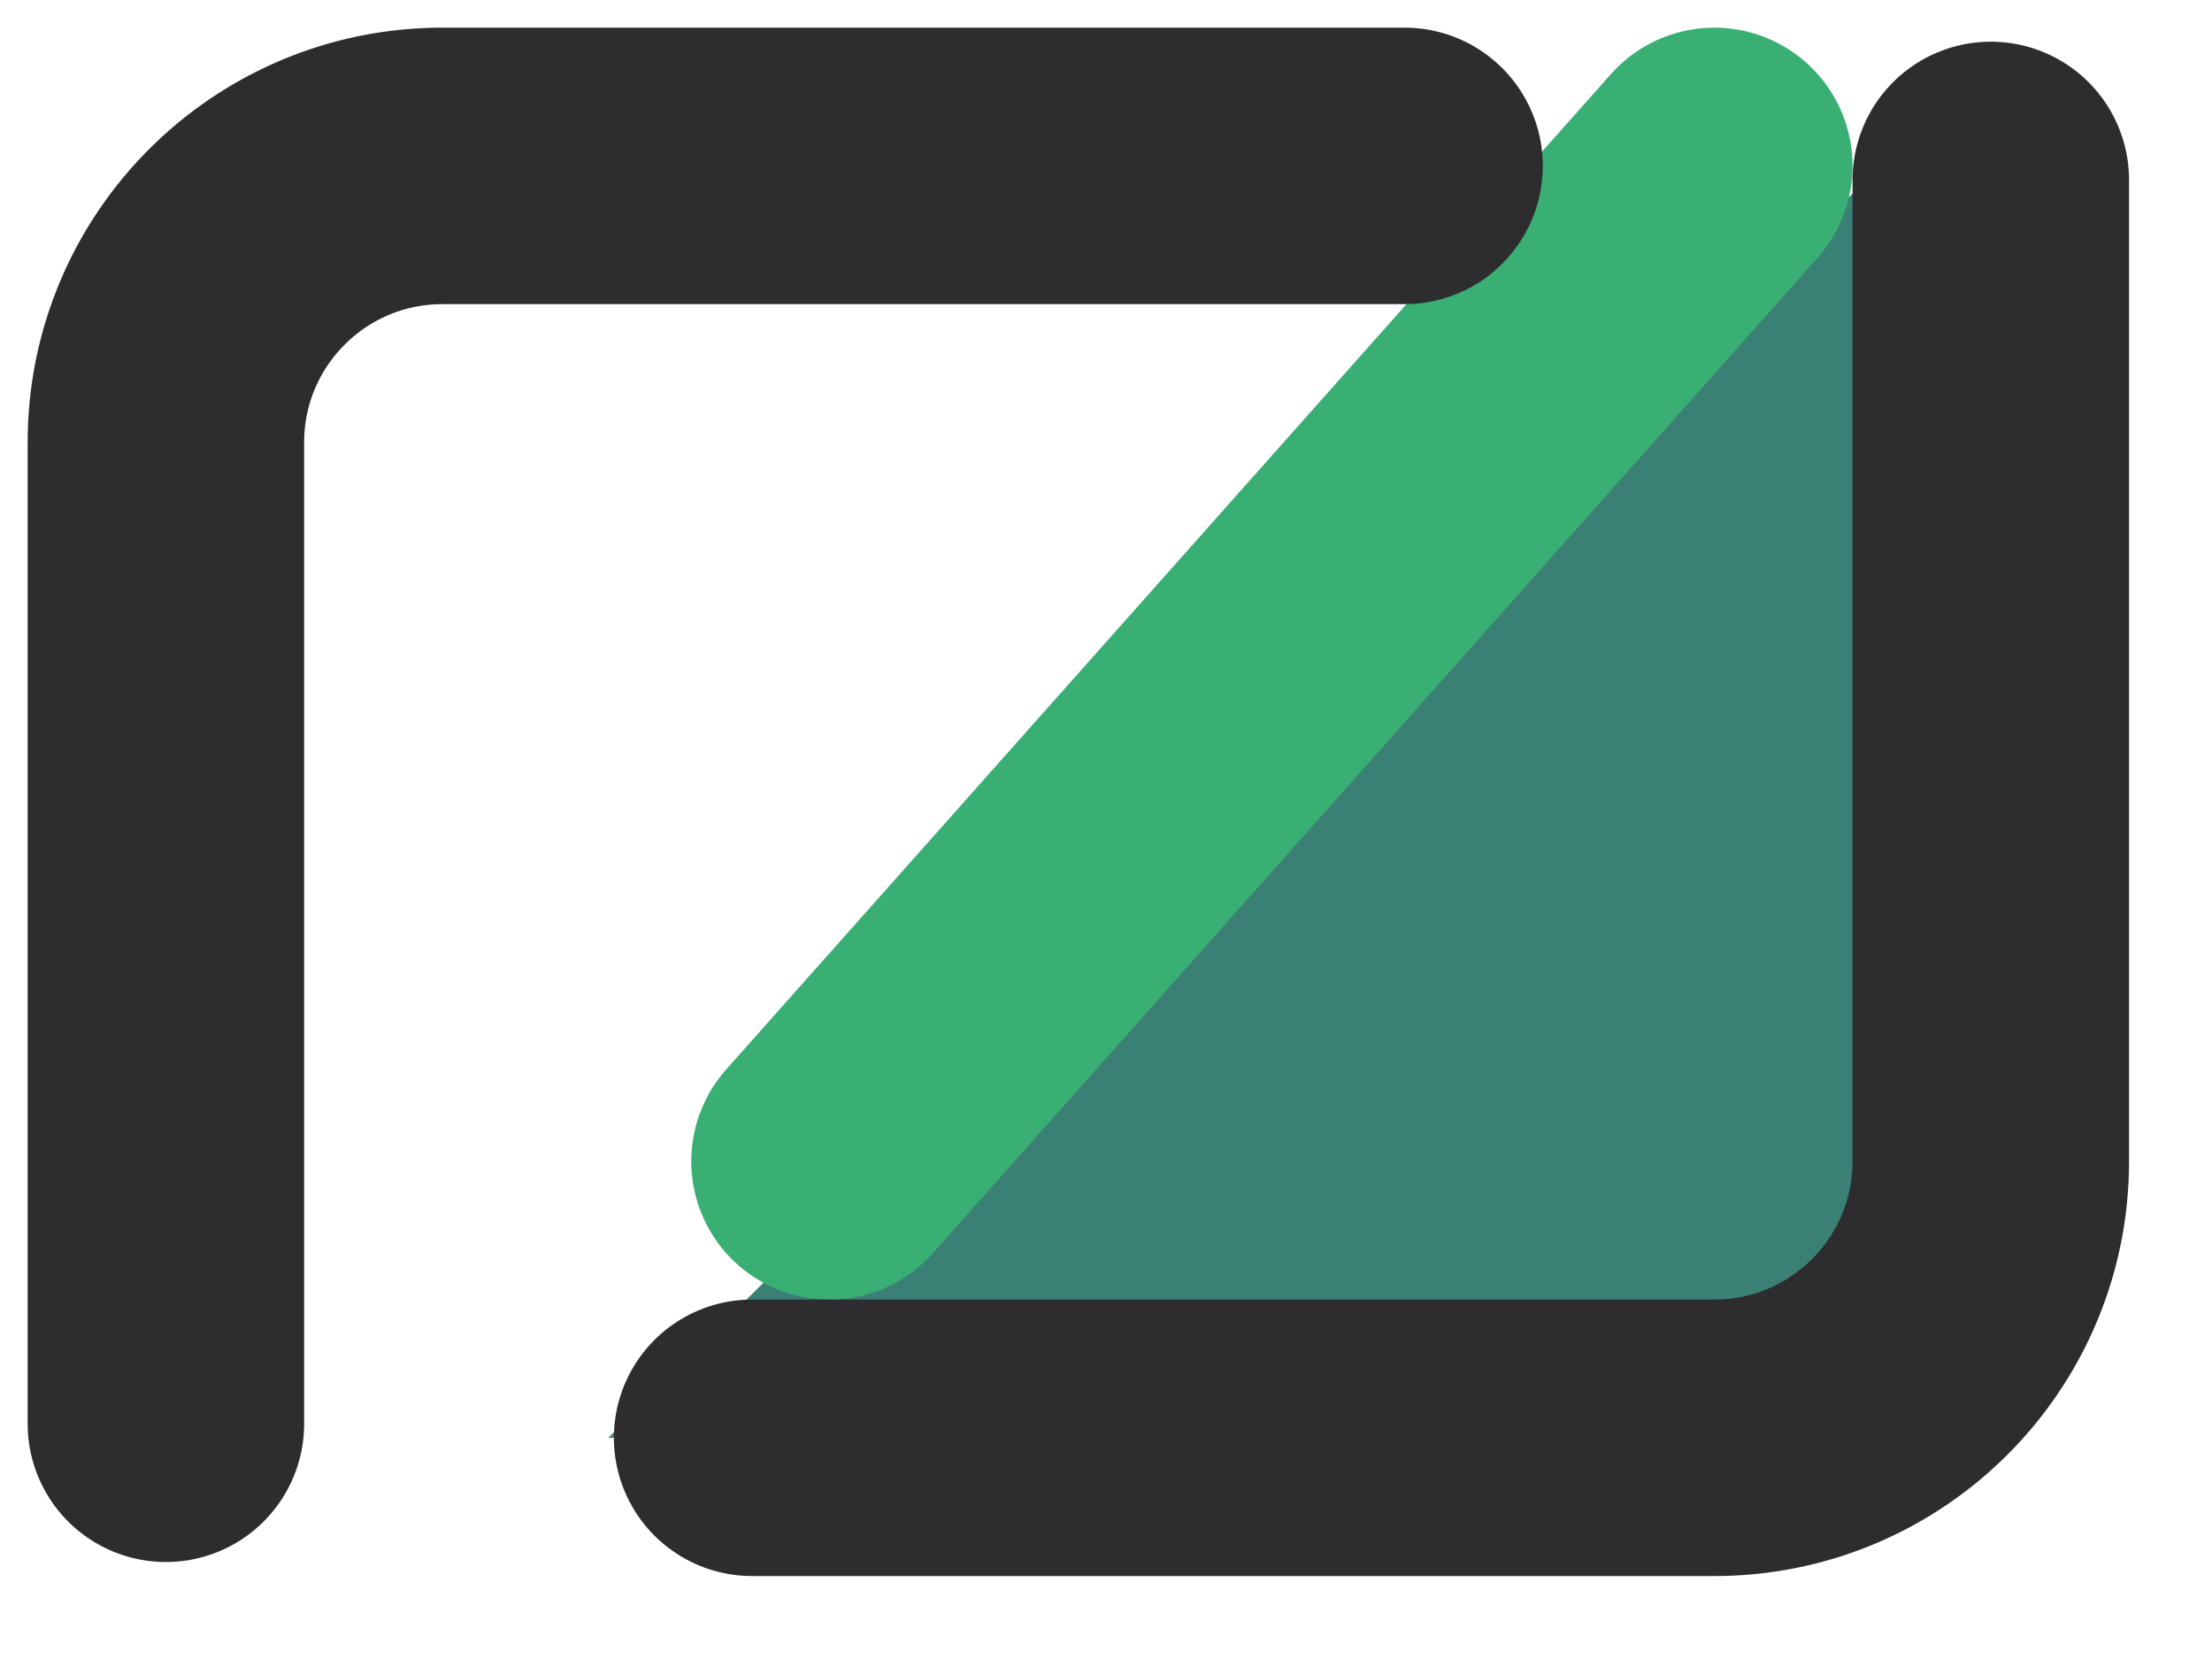 <svg xmlns="http://www.w3.org/2000/svg"
    xmlns:xlink="http://www.w3.org/1999/xlink"
    width="200" height="150"
    viewBox="-1 -1 40 30">
    <defs>
        <rect id="roundedLine" x="0" y="0" rx="5" ry="5" width="40" height="30" fill="none" stroke="#2d2d2f" stroke-width="5" stroke-linecap="round" stroke-dashoffset="-40" stroke-dasharray="43,200"/>
	</defs>
    <g>
        <polygon points="35 0, 35 25, 10 25" fill="#3A8074"/>
        <line x1="30" x2="14" y1="2" y2="20" stroke="#3AAF74" stroke-width="5" stroke-linecap="round"/>
        <use x="-5" y="-5" xlink:href="#roundedLine"/>
        <use x="0" y="-6" transform="rotate(180 21 13)" xlink:href="#roundedLine"/>
    </g>
</svg>